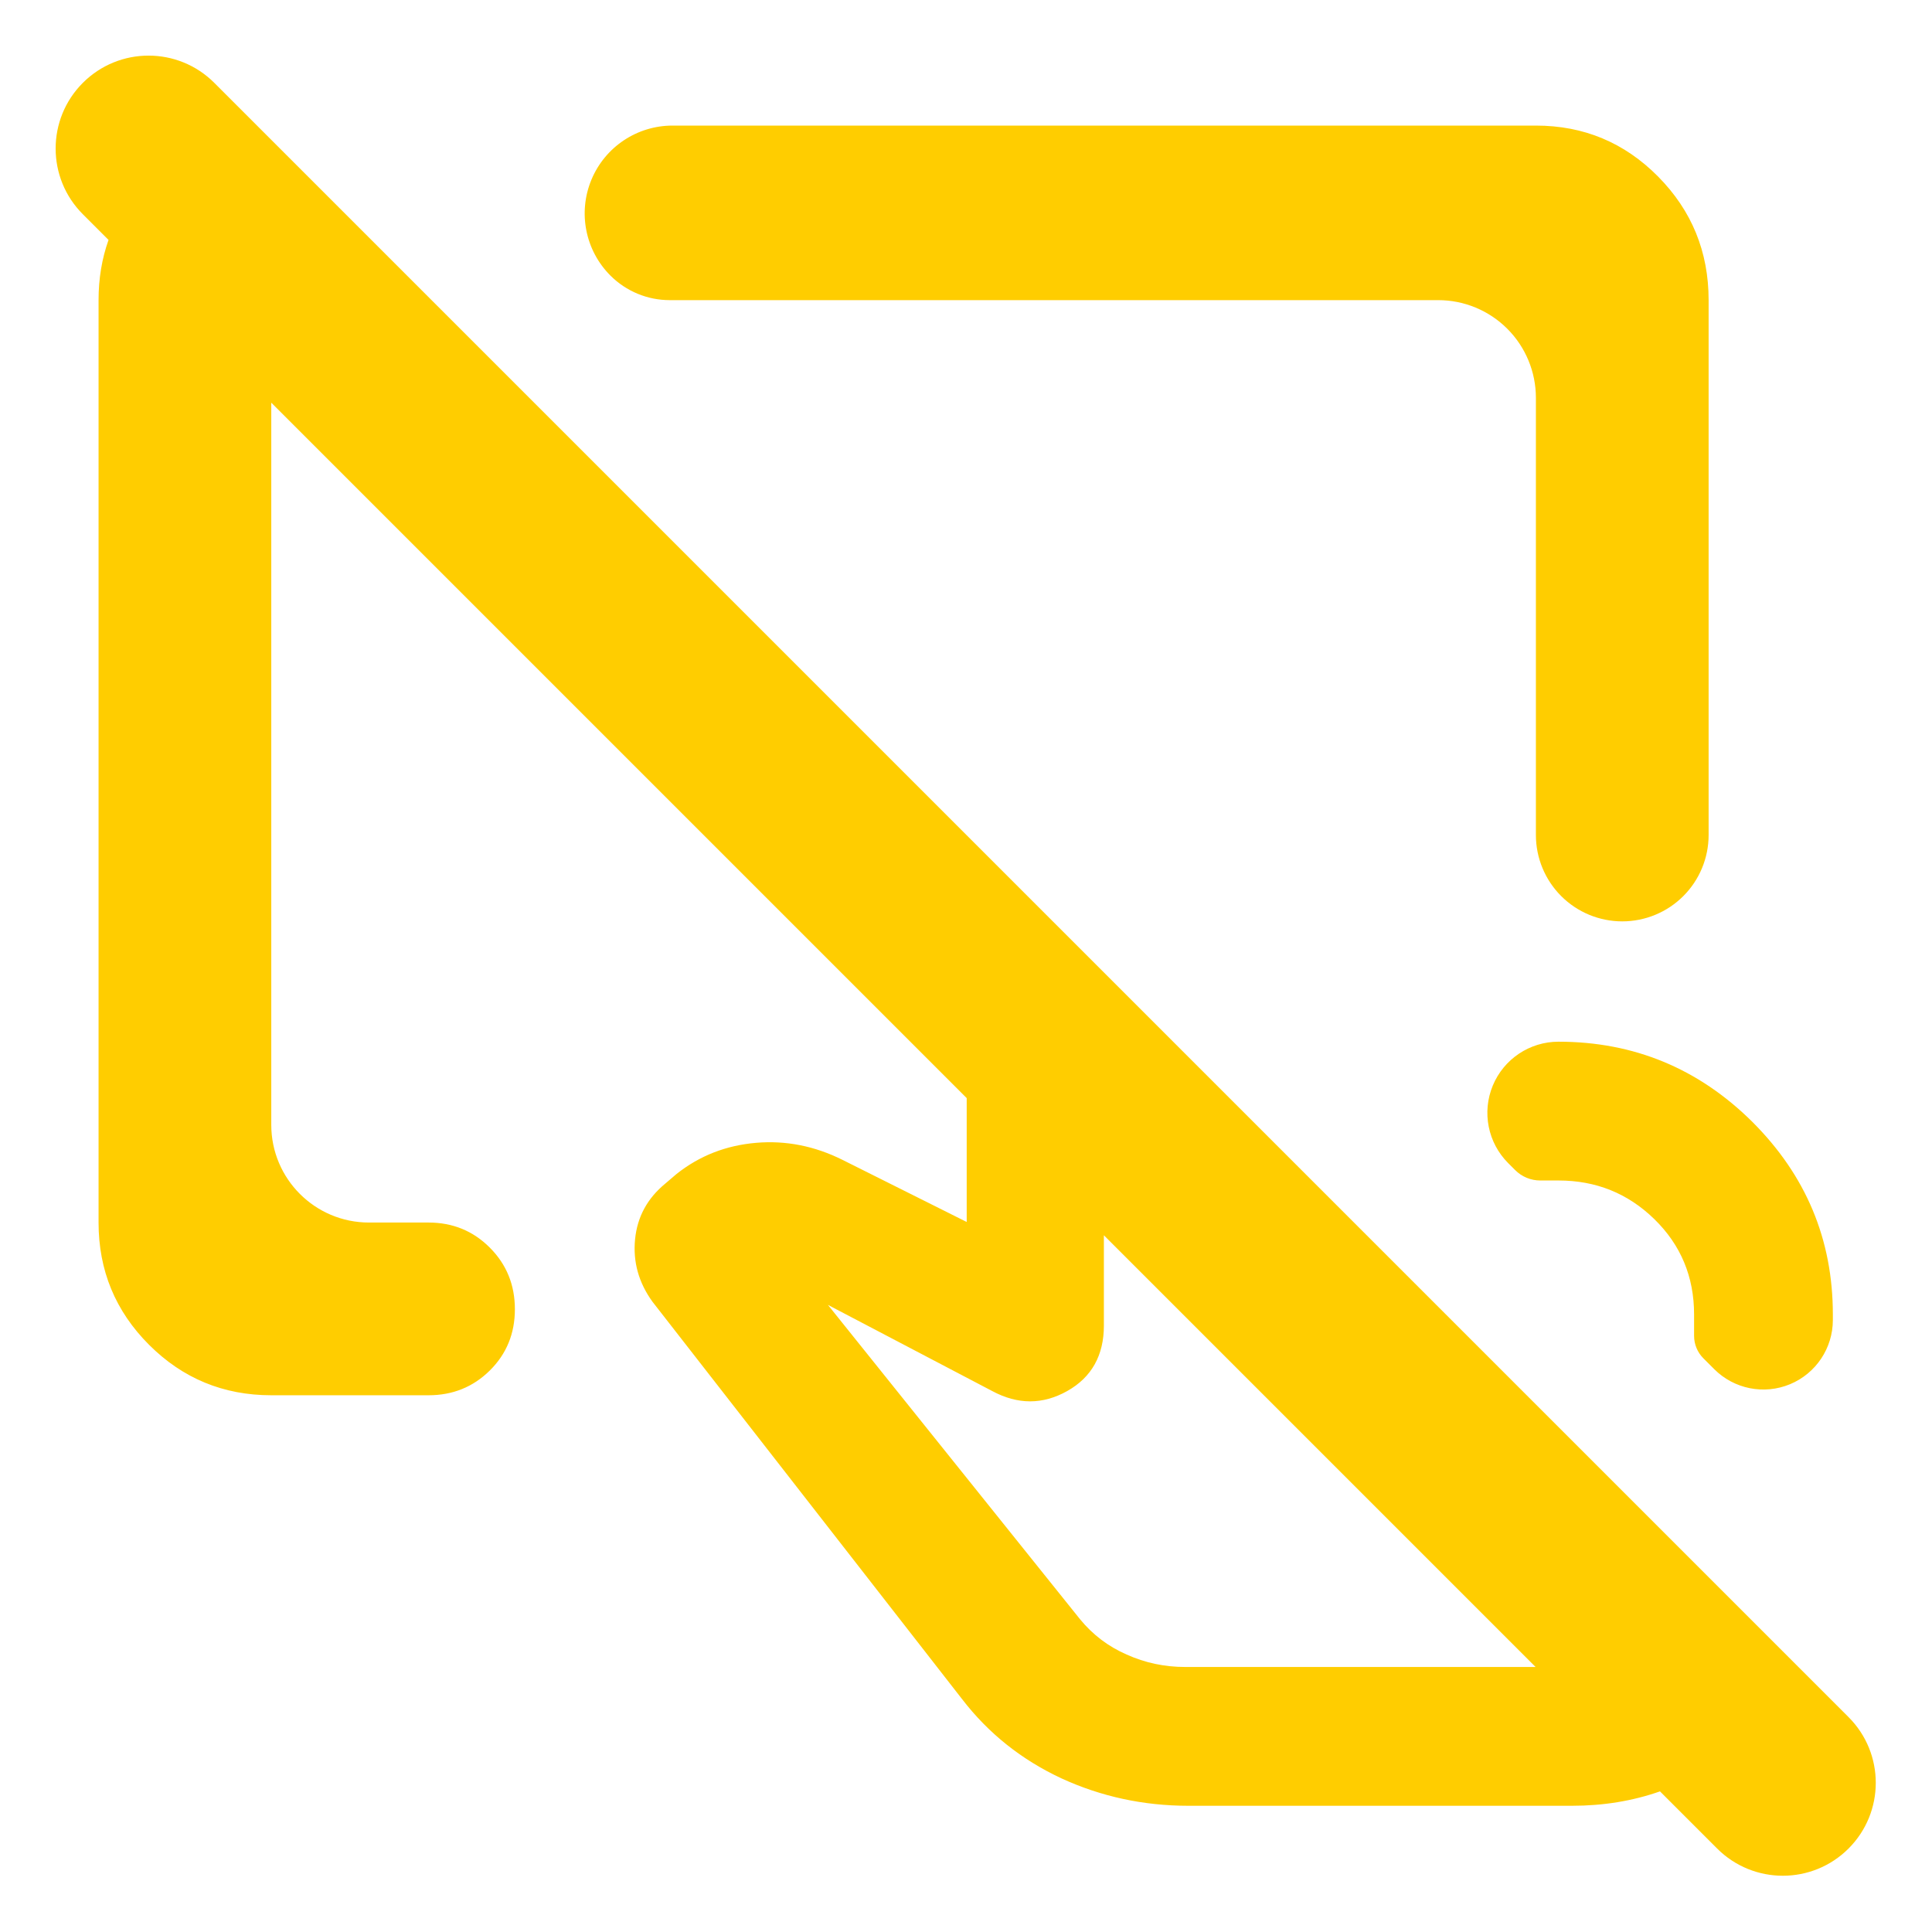 <svg clip-rule="evenodd" fill-rule="evenodd" stroke-linejoin="round" stroke-miterlimit="2" viewBox="0 0 1042 1042" xmlns="http://www.w3.org/2000/svg"><path fill="rgb(255, 205, 0)" d="m21.049-852.711-13.974-13.974c-19.749-19.749-19.749-51.77 0-71.519l.002-.002c19.749-19.749 51.77-19.749 71.519 0l889.434 889.434c19.75 19.75 19.75 51.77 0 71.52l-.002.001c-19.749 19.75-51.769 19.75-71.519 0l-31.102-31.102c-14.894 5.229-30.863 7.837-47.909 7.837h-208.733c-24.532 0-47.572-5.024-69.136-14.929-21.567-10.078-39.603-24.314-54.135-43.234l-168.418-216.164c-7.519-10.421-10.679-21.711-9.463-34.031 1.215-12.181 6.686-22.215 16.408-30.232l6.078-5.194c12.674-10.089 27.119-15.626 43.354-17.021 16.234-1.385 31.878 1.738 46.93 9.218l67.713 33.86v-67.42l-378.477-378.478v393.03c0 29.365 23.806 53.171 53.171 53.171h32.409c13.167 0 24.293 4.56 33.38 13.68 9.08 9.11 13.62 20.28 13.62 33.5s-4.54 24.32-13.62 33.32c-9.087 9-20.213 13.5-33.38 13.5h-85.58c-26.033 0-48.21-9.16-66.53-27.48-18.313-18.31-27.47-40.49-27.47-66.52v-502c0-11.693 1.81-22.616 5.43-32.771zm776.657 776.657-234.951-234.951v49.169c0 16.141-6.648 28.129-19.965 35.609-13.319 7.47-26.914 7.47-40.804 0l-89.416-46.888 137.163 171.025c6.963 8.5 15.435 14.929 25.435 19.275 10.003 4.518 20.609 6.761 31.861 6.761zm-14.909-274.218c-11.071-11.071-14.383-27.721-8.391-42.186 5.991-14.466 20.107-23.897 35.764-23.897h.002c41.043 0 76.186 14.595 105.442 43.572 29.255 29.18 43.872 64.102 43.872 104.862v3.055c0 15.293-9.212 29.08-23.341 34.933-14.129 5.852-30.392 2.617-41.206-8.197l-5.924-5.924c-3.236-3.236-5.054-7.625-5.054-12.201v-11.666c0-20.476-7.221-37.83-21.669-51.91-14.427-14.049-31.807-20.992-52.12-20.992h-9.943c-5.112 0-10.014-2.031-13.629-5.645zm-488.599-483.036c-13.676-13.676-17.768-34.244-10.366-52.113 7.401-17.868 24.838-29.519 44.179-29.519h469.862c26.033 0 48.21 9.26 66.53 27.77 18.313 18.52 27.47 40.93 27.47 67.23v291.097c0 12.465-4.952 24.419-13.766 33.234-8.814 8.814-20.768 13.765-33.233 13.765h-.002c-12.465 0-24.419-4.951-33.233-13.765-8.814-8.815-13.766-20.769-13.766-33.234v-237.926c0-14.102-5.602-27.626-15.573-37.598-9.972-9.971-23.496-15.573-37.598-15.573h-418.235c-12.102 0-23.709-4.808-32.266-13.365z" transform="matrix(.991 0 0 .991 37.676 974.436)"/></svg>